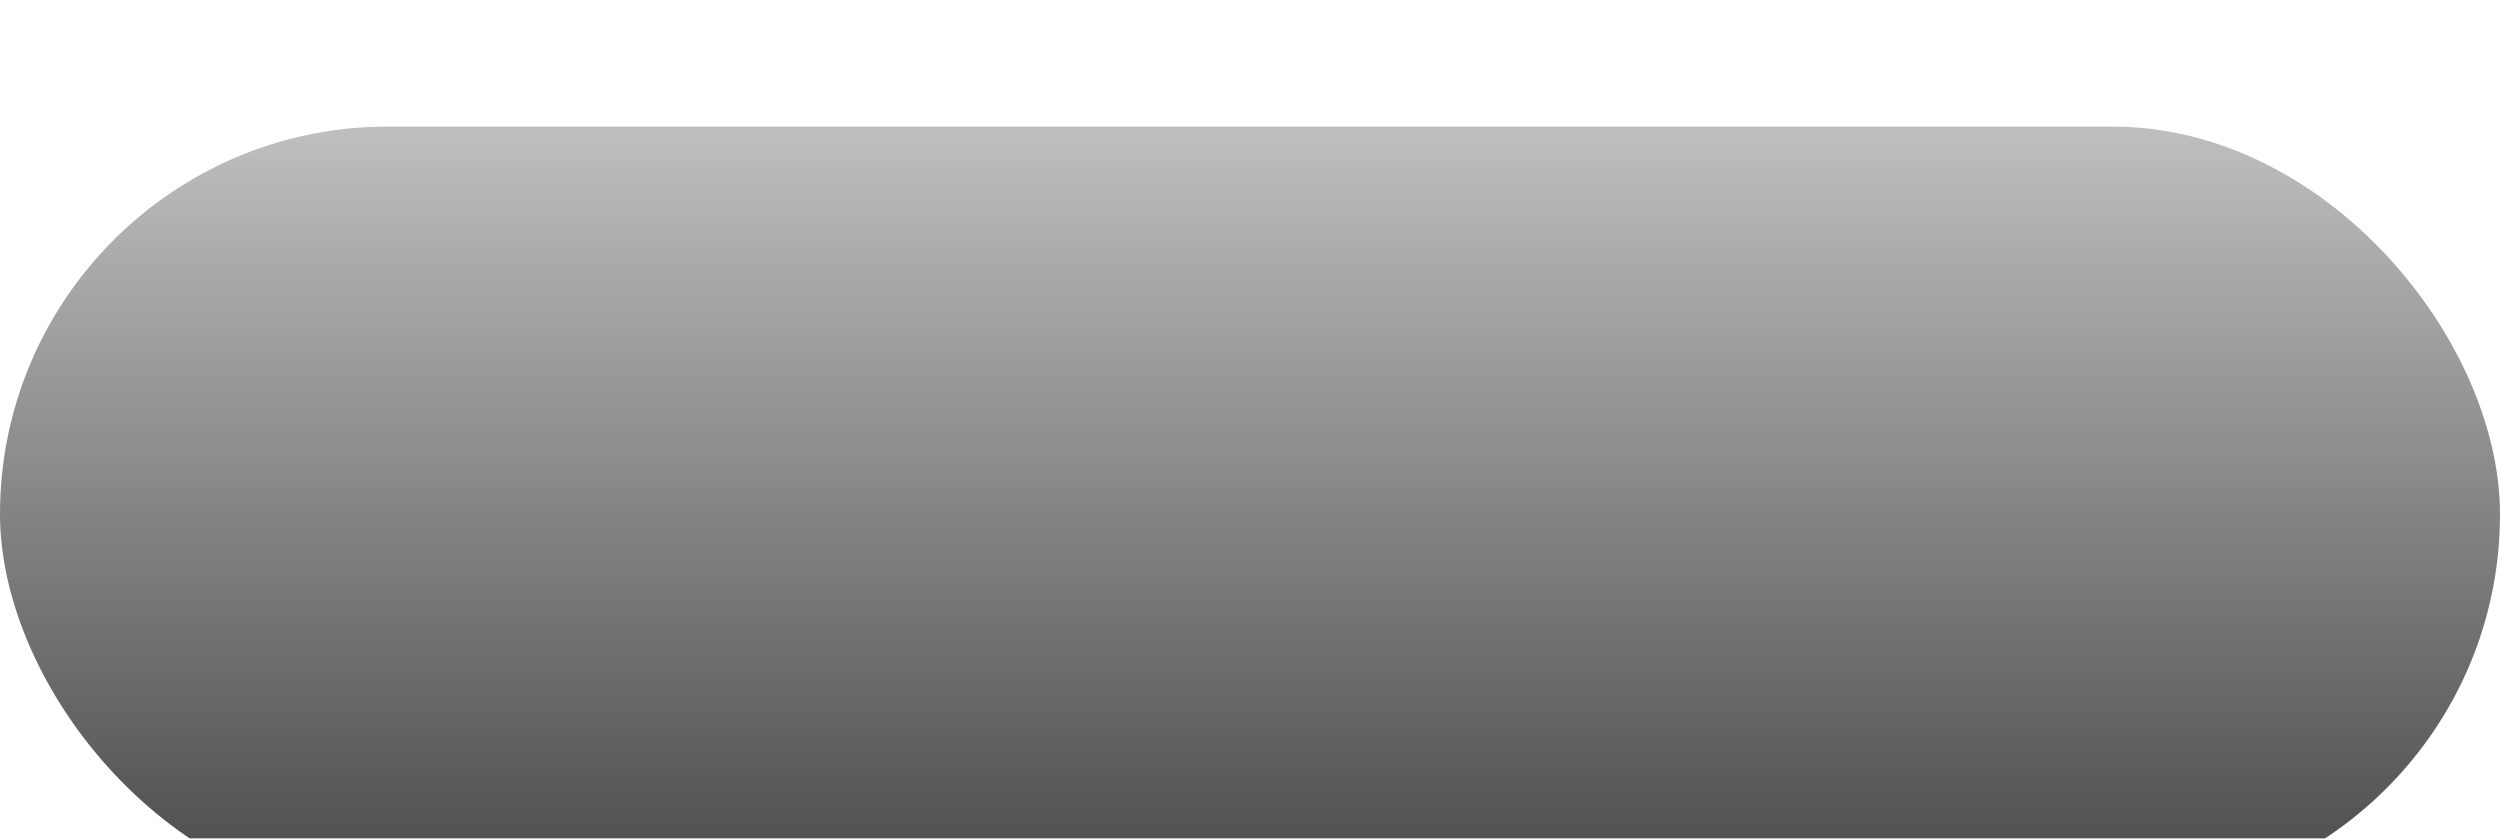 <svg width="158" height="53" viewBox="0 0 158 53" fill="none" xmlns="http://www.w3.org/2000/svg">
<g filter="url(#filter0_di_85_321)">
<rect width="158" height="49" rx="24.5" fill="url(#paint0_linear_85_321)"/>
</g>
<defs>
<filter id="filter0_di_85_321" x="0" y="0" width="158" height="53" filterUnits="userSpaceOnUse" color-interpolation-filters="sRGB">
<feFlood flood-opacity="0" result="BackgroundImageFix"/>
<feColorMatrix in="SourceAlpha" type="matrix" values="0 0 0 0 0 0 0 0 0 0 0 0 0 0 0 0 0 0 127 0" result="hardAlpha"/>
<feOffset dy="4"/>
<feComposite in2="hardAlpha" operator="out"/>
<feColorMatrix type="matrix" values="0 0 0 0 0.221 0 0 0 0 0.221 0 0 0 0 0.221 0 0 0 1 0"/>
<feBlend mode="normal" in2="BackgroundImageFix" result="effect1_dropShadow_85_321"/>
<feBlend mode="normal" in="SourceGraphic" in2="effect1_dropShadow_85_321" result="shape"/>
<feColorMatrix in="SourceAlpha" type="matrix" values="0 0 0 0 0 0 0 0 0 0 0 0 0 0 0 0 0 0 127 0" result="hardAlpha"/>
<feOffset dy="4"/>
<feGaussianBlur stdDeviation="2"/>
<feComposite in2="hardAlpha" operator="arithmetic" k2="-1" k3="1"/>
<feColorMatrix type="matrix" values="0 0 0 0 0.988 0 0 0 0 0.988 0 0 0 0 0.988 0 0 0 1 0"/>
<feBlend mode="normal" in2="shape" result="effect2_innerShadow_85_321"/>
</filter>
<linearGradient id="paint0_linear_85_321" x1="79" y1="1.46031e-06" x2="79" y2="49" gradientUnits="userSpaceOnUse">
<stop stop-color="#BFBFBF"/>
<stop offset="1" stop-color="#484848"/>
</linearGradient>
</defs>
</svg>
